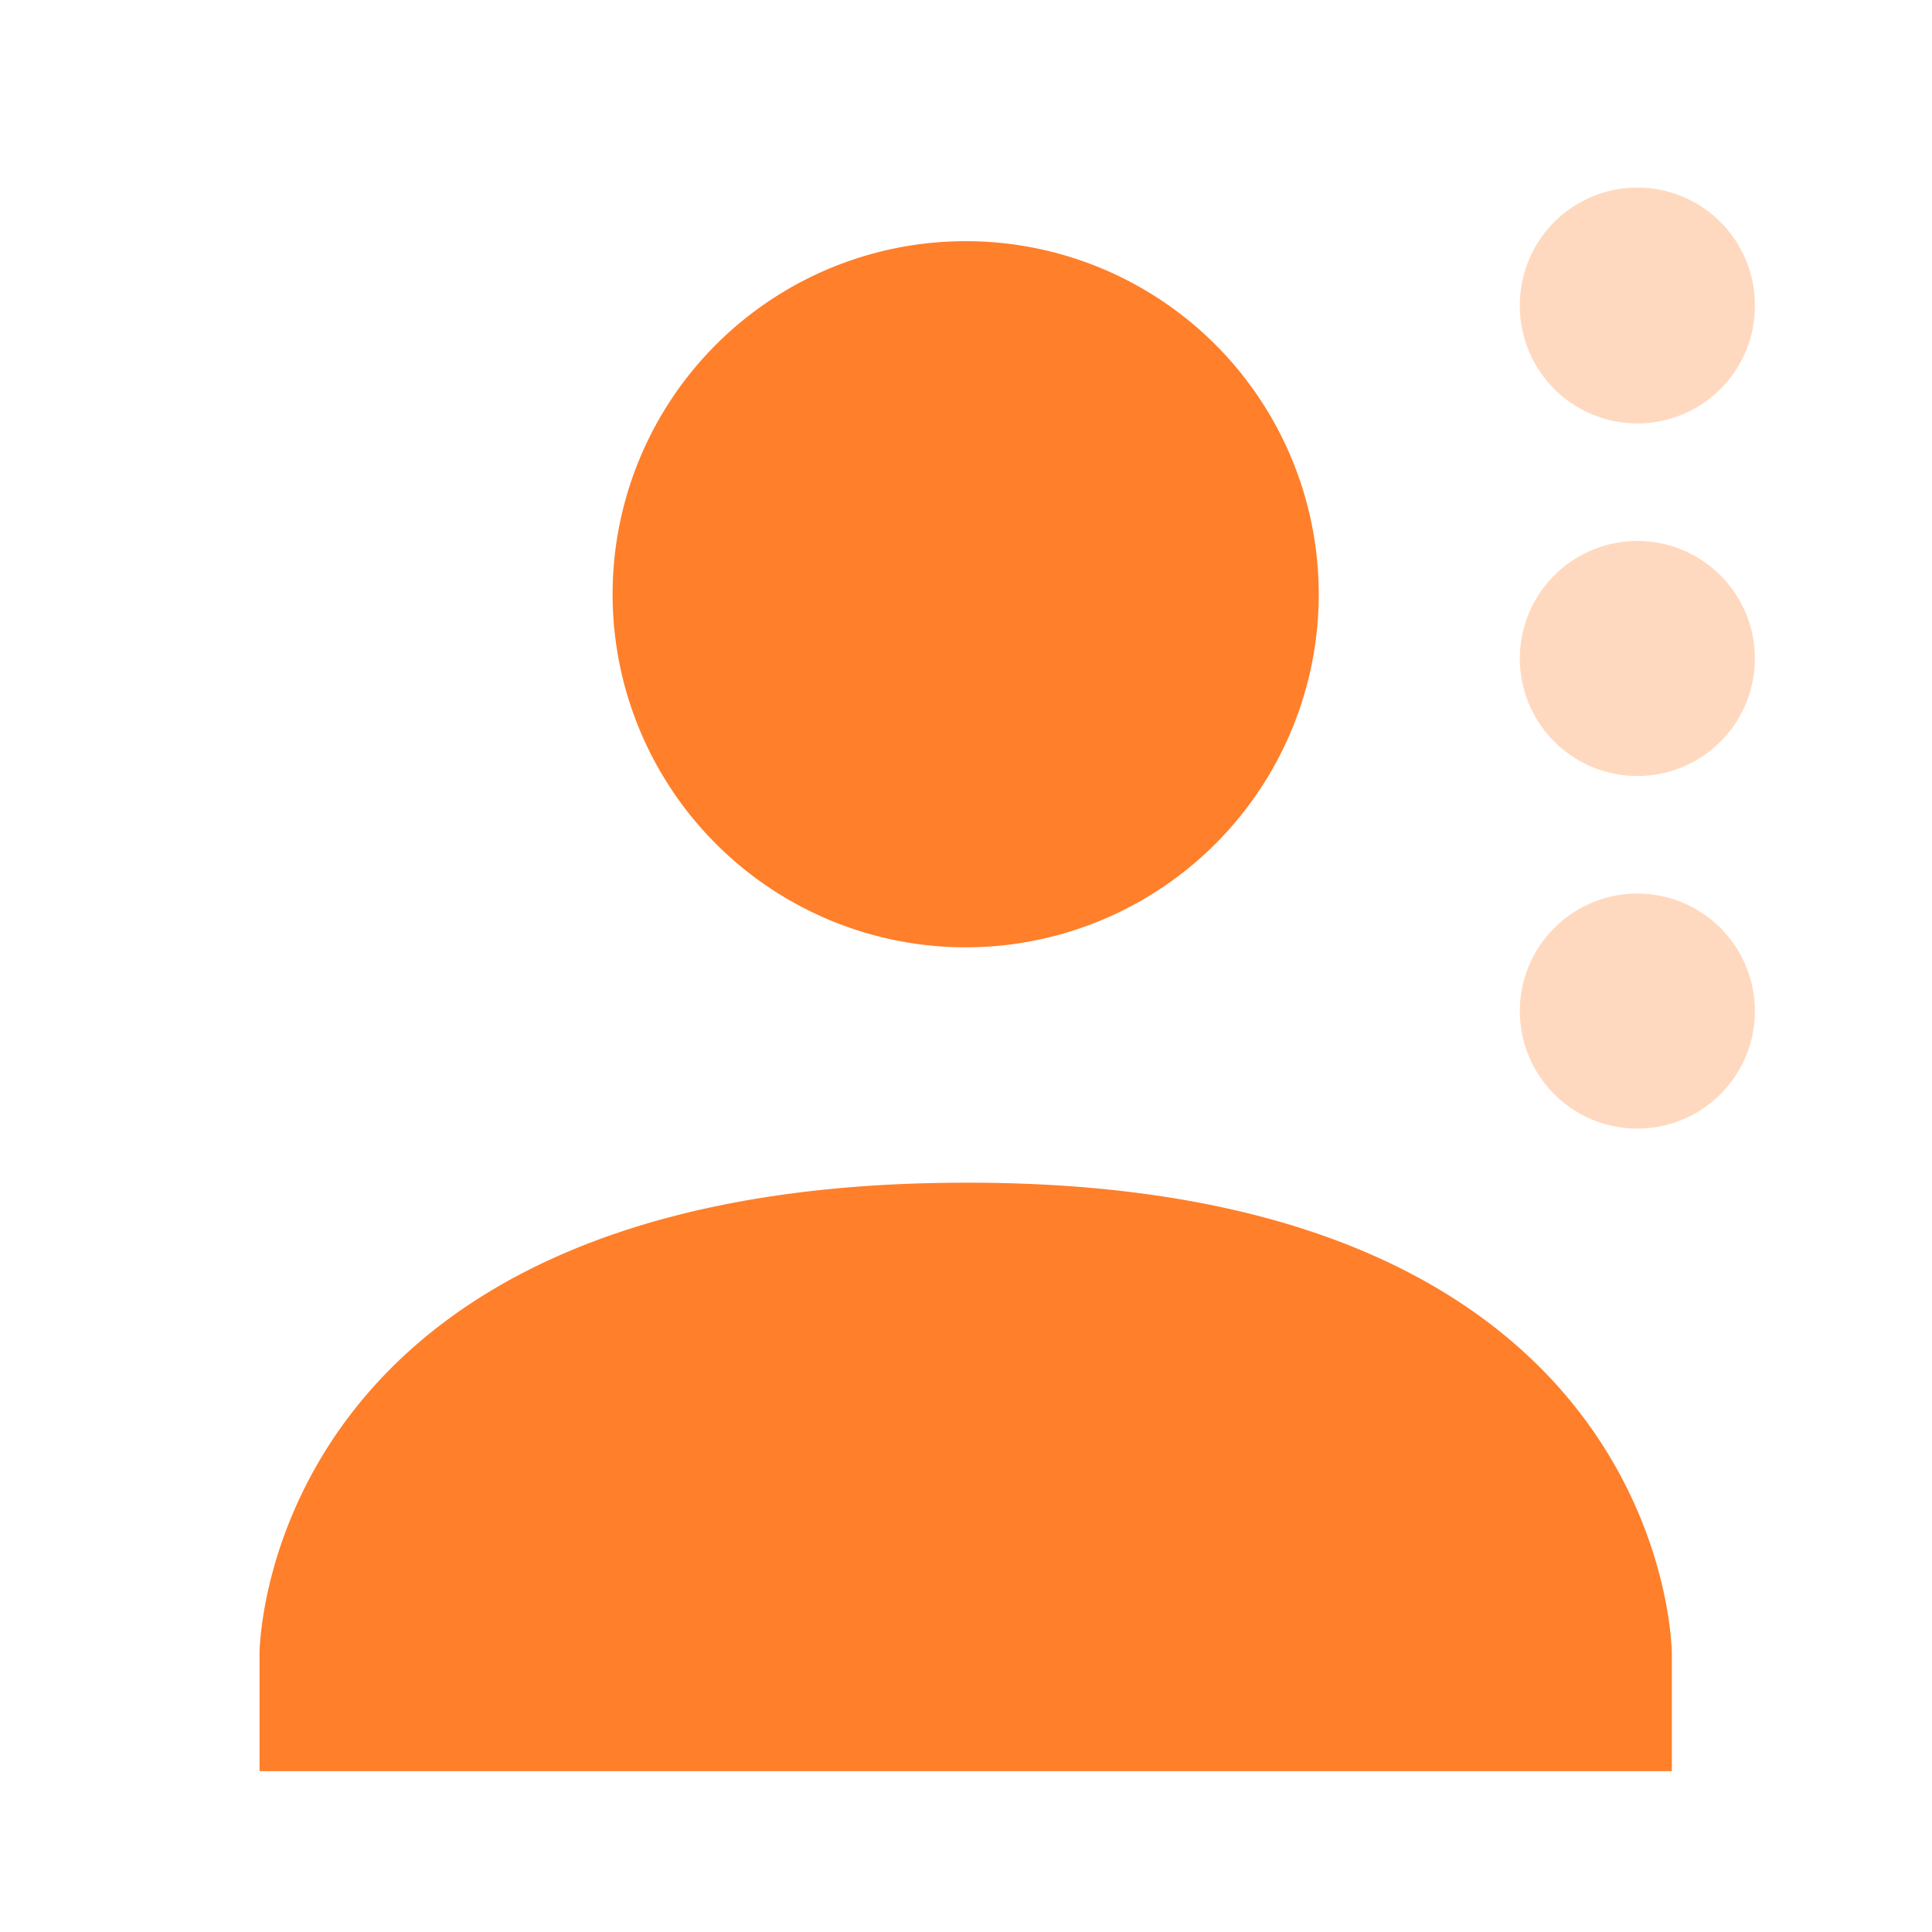 <svg xmlns="http://www.w3.org/2000/svg" width="24" height="24" id="svg9"><defs id="defs3"><style id="current-color-scheme"></style></defs><g transform="matrix(1.462 0 0 1.462 .3 -8.7)" id="g7" fill="#ff7f2a"><path d="M8 8a3 3 0 1 1 0 6 3 3 0 0 1 0-6zm0 8c6-.01 6 4 6 4v1H2v-1s0-4 6-4z" id="path5" color="#dfdfdf"/></g><path d="M20.34 2.33a1.46 1.46 0 0 0-1.46 1.46 1.46 1.46 0 0 0 1.46 1.47 1.46 1.46 0 0 0 1.46-1.47 1.46 1.46 0 0 0-1.46-1.46zm0 4.39a1.46 1.46 0 0 0-1.46 1.46 1.46 1.46 0 0 0 1.46 1.46 1.46 1.46 0 0 0 1.46-1.46 1.46 1.46 0 0 0-1.46-1.46zm0 4.38a1.46 1.46 0 0 0-1.46 1.46 1.46 1.46 0 0 0 1.46 1.46 1.46 1.46 0 0 0 1.46-1.46 1.46 1.46 0 0 0-1.46-1.46z" id="path824" color="#dfdfdf" fill="#ff7f2a" stroke-width="1.46" fill-opacity=".3"/></svg>
